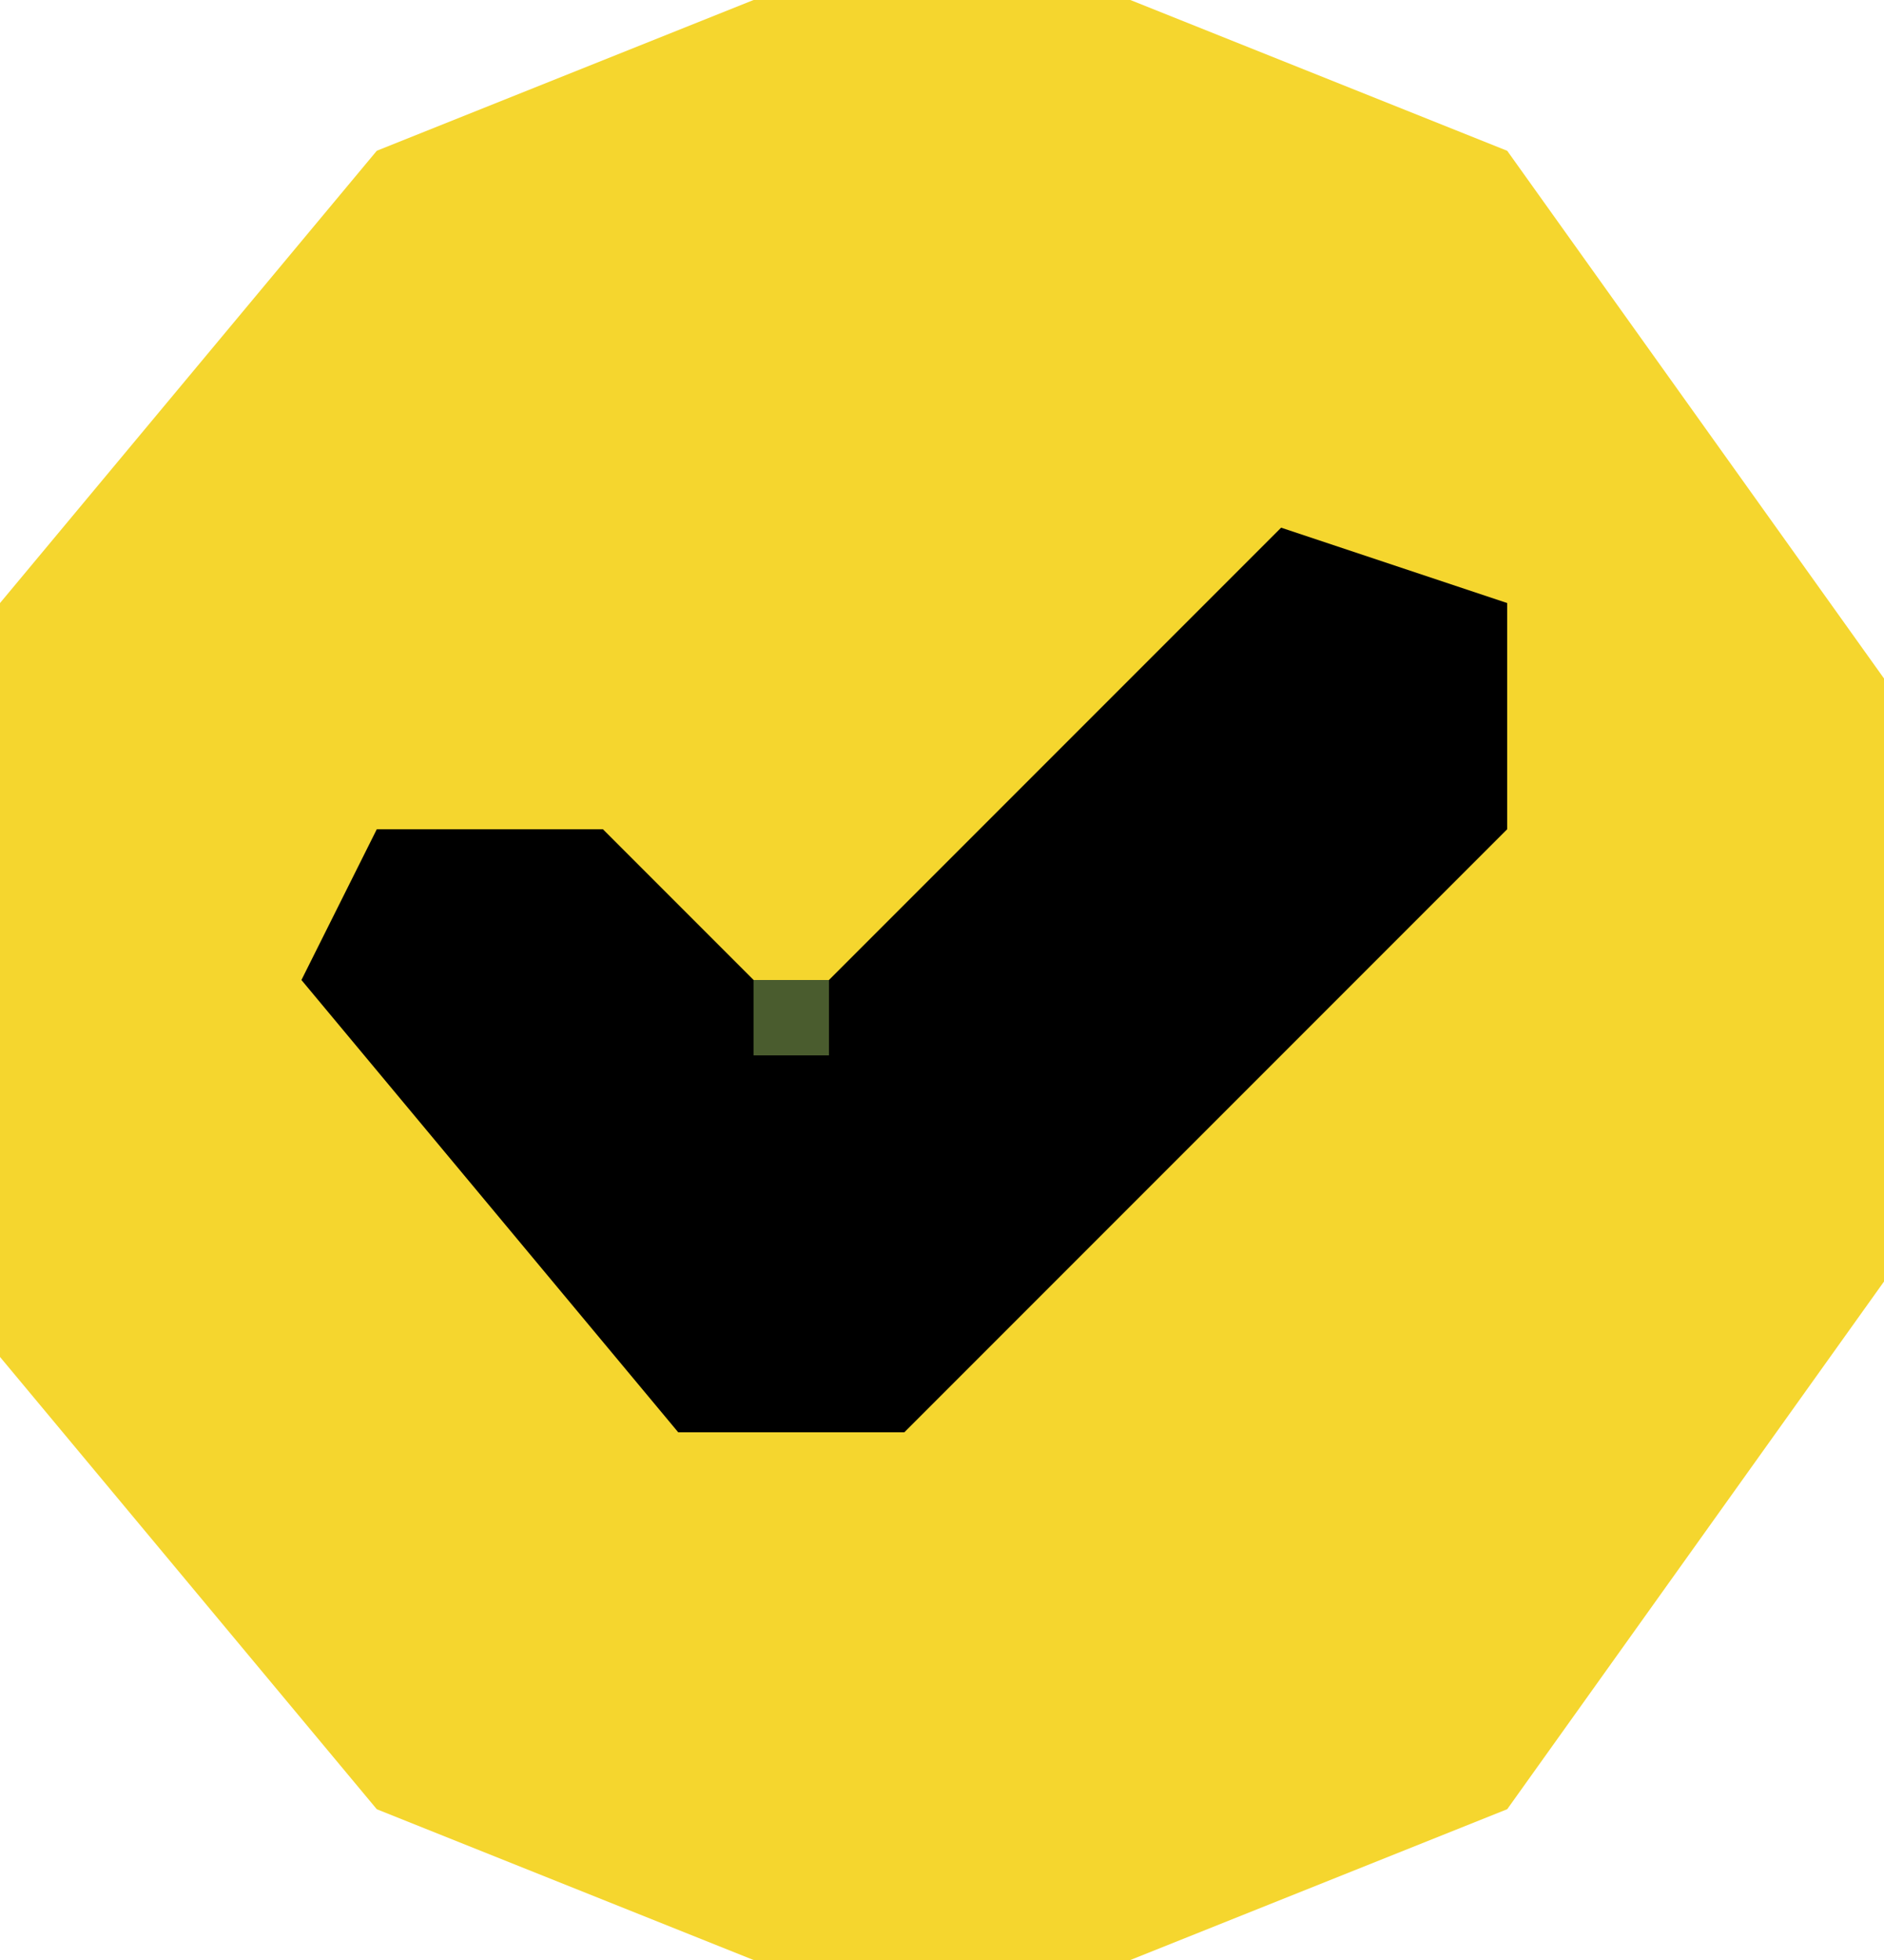 <svg version="1.2" xmlns="http://www.w3.org/2000/svg" viewBox="0 0 25 26" width="25" height="26">
	<title>tifinity-checked</title>
	<style>
		.s0 { fill: #f5d62e } 
		.s1 { fill: #000000 } 
		.s2 { fill: #4a5c2e } 
	</style>
	<g id="Background">
		<path id="Path 0" class="s0" d="m0 8l5-6 5-2h5l5 2 5 7v8l-5 7-5 2h-5l-5-2-5-6z"/>
		<path id="Path 1" class="s1" d="m11 13l6-6 3 1v3l-8 8h-3l-5-6 1-2h3l2 2 1 1z"/>
		<path id="Path 2" class="s2" d="m10 13h1v1h-1z"/>
	</g>
</svg>